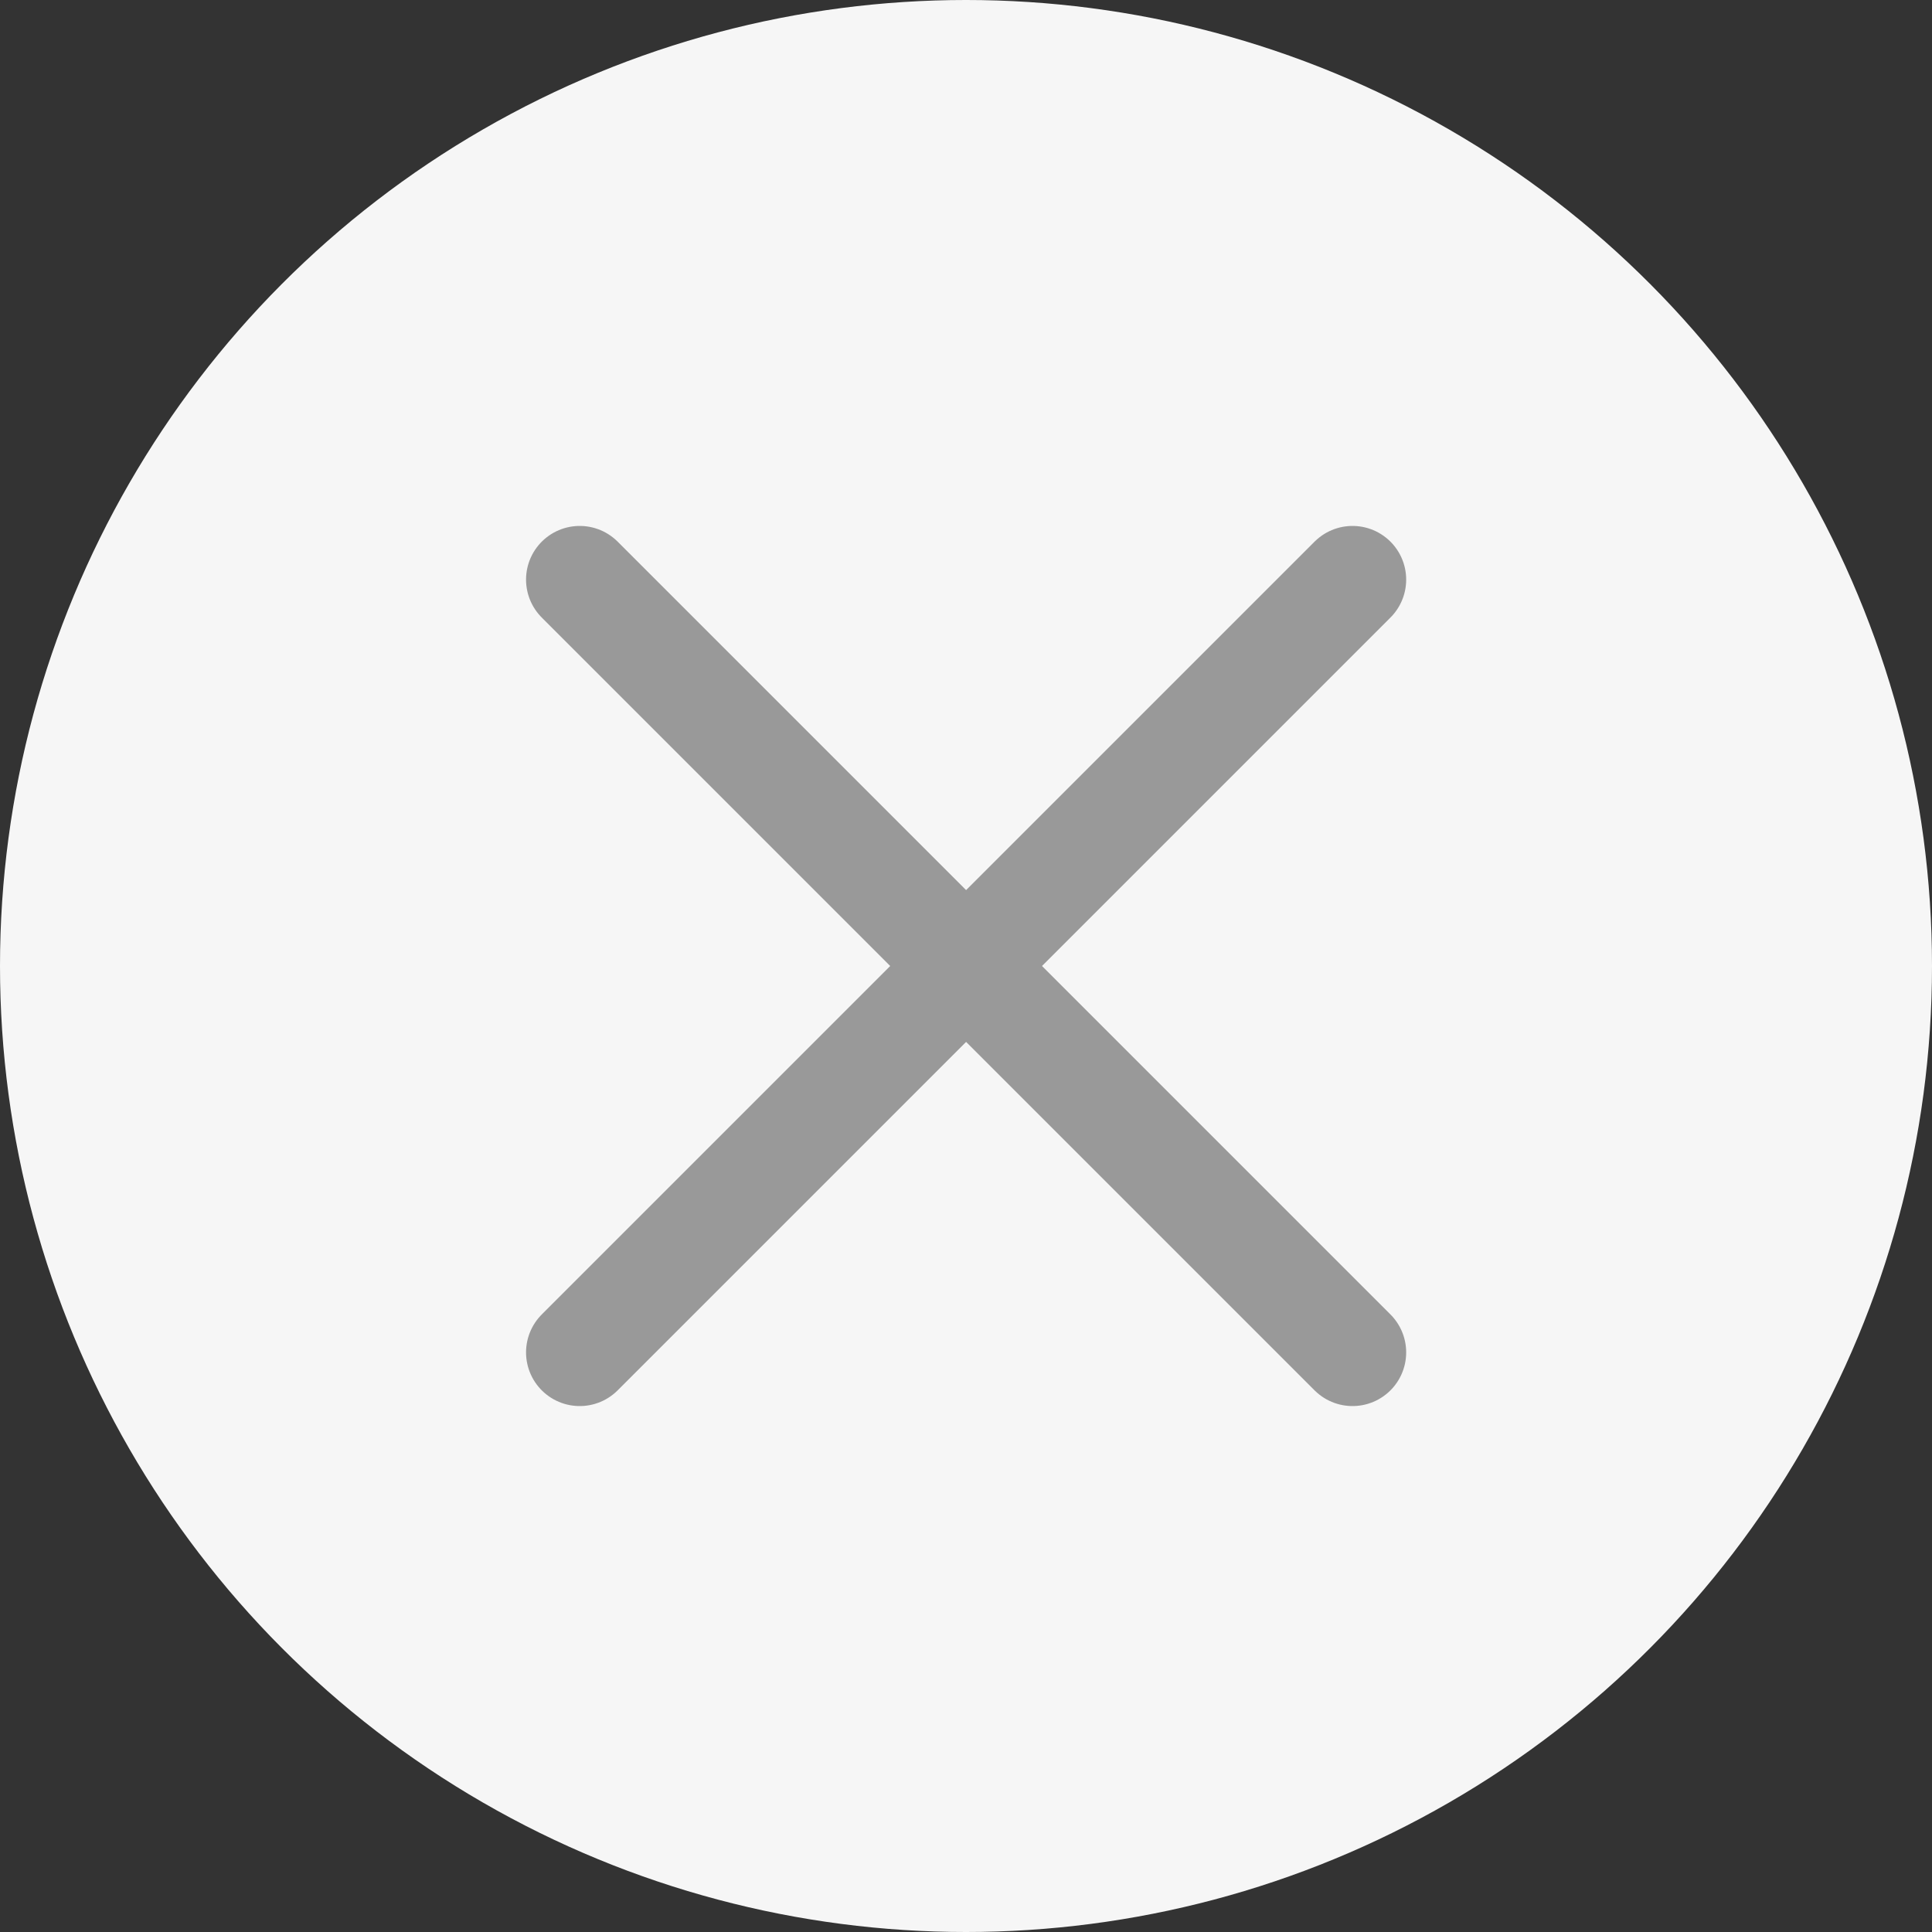 <svg width="18" height="18" viewBox="0 0 18 18" fill="none" xmlns="http://www.w3.org/2000/svg">
<rect x="0" y="0" width="18" height="18" fill="#333333" stroke="none"/>
<circle cx="9" cy="9" r="9" fill="#F6F6F6"/>
<path d="M12.601 5.4L5.401 12.6M5.401 5.4L12.601 12.6" stroke="#999999" stroke-linecap="round" stroke-linejoin="round"/>
</svg>
